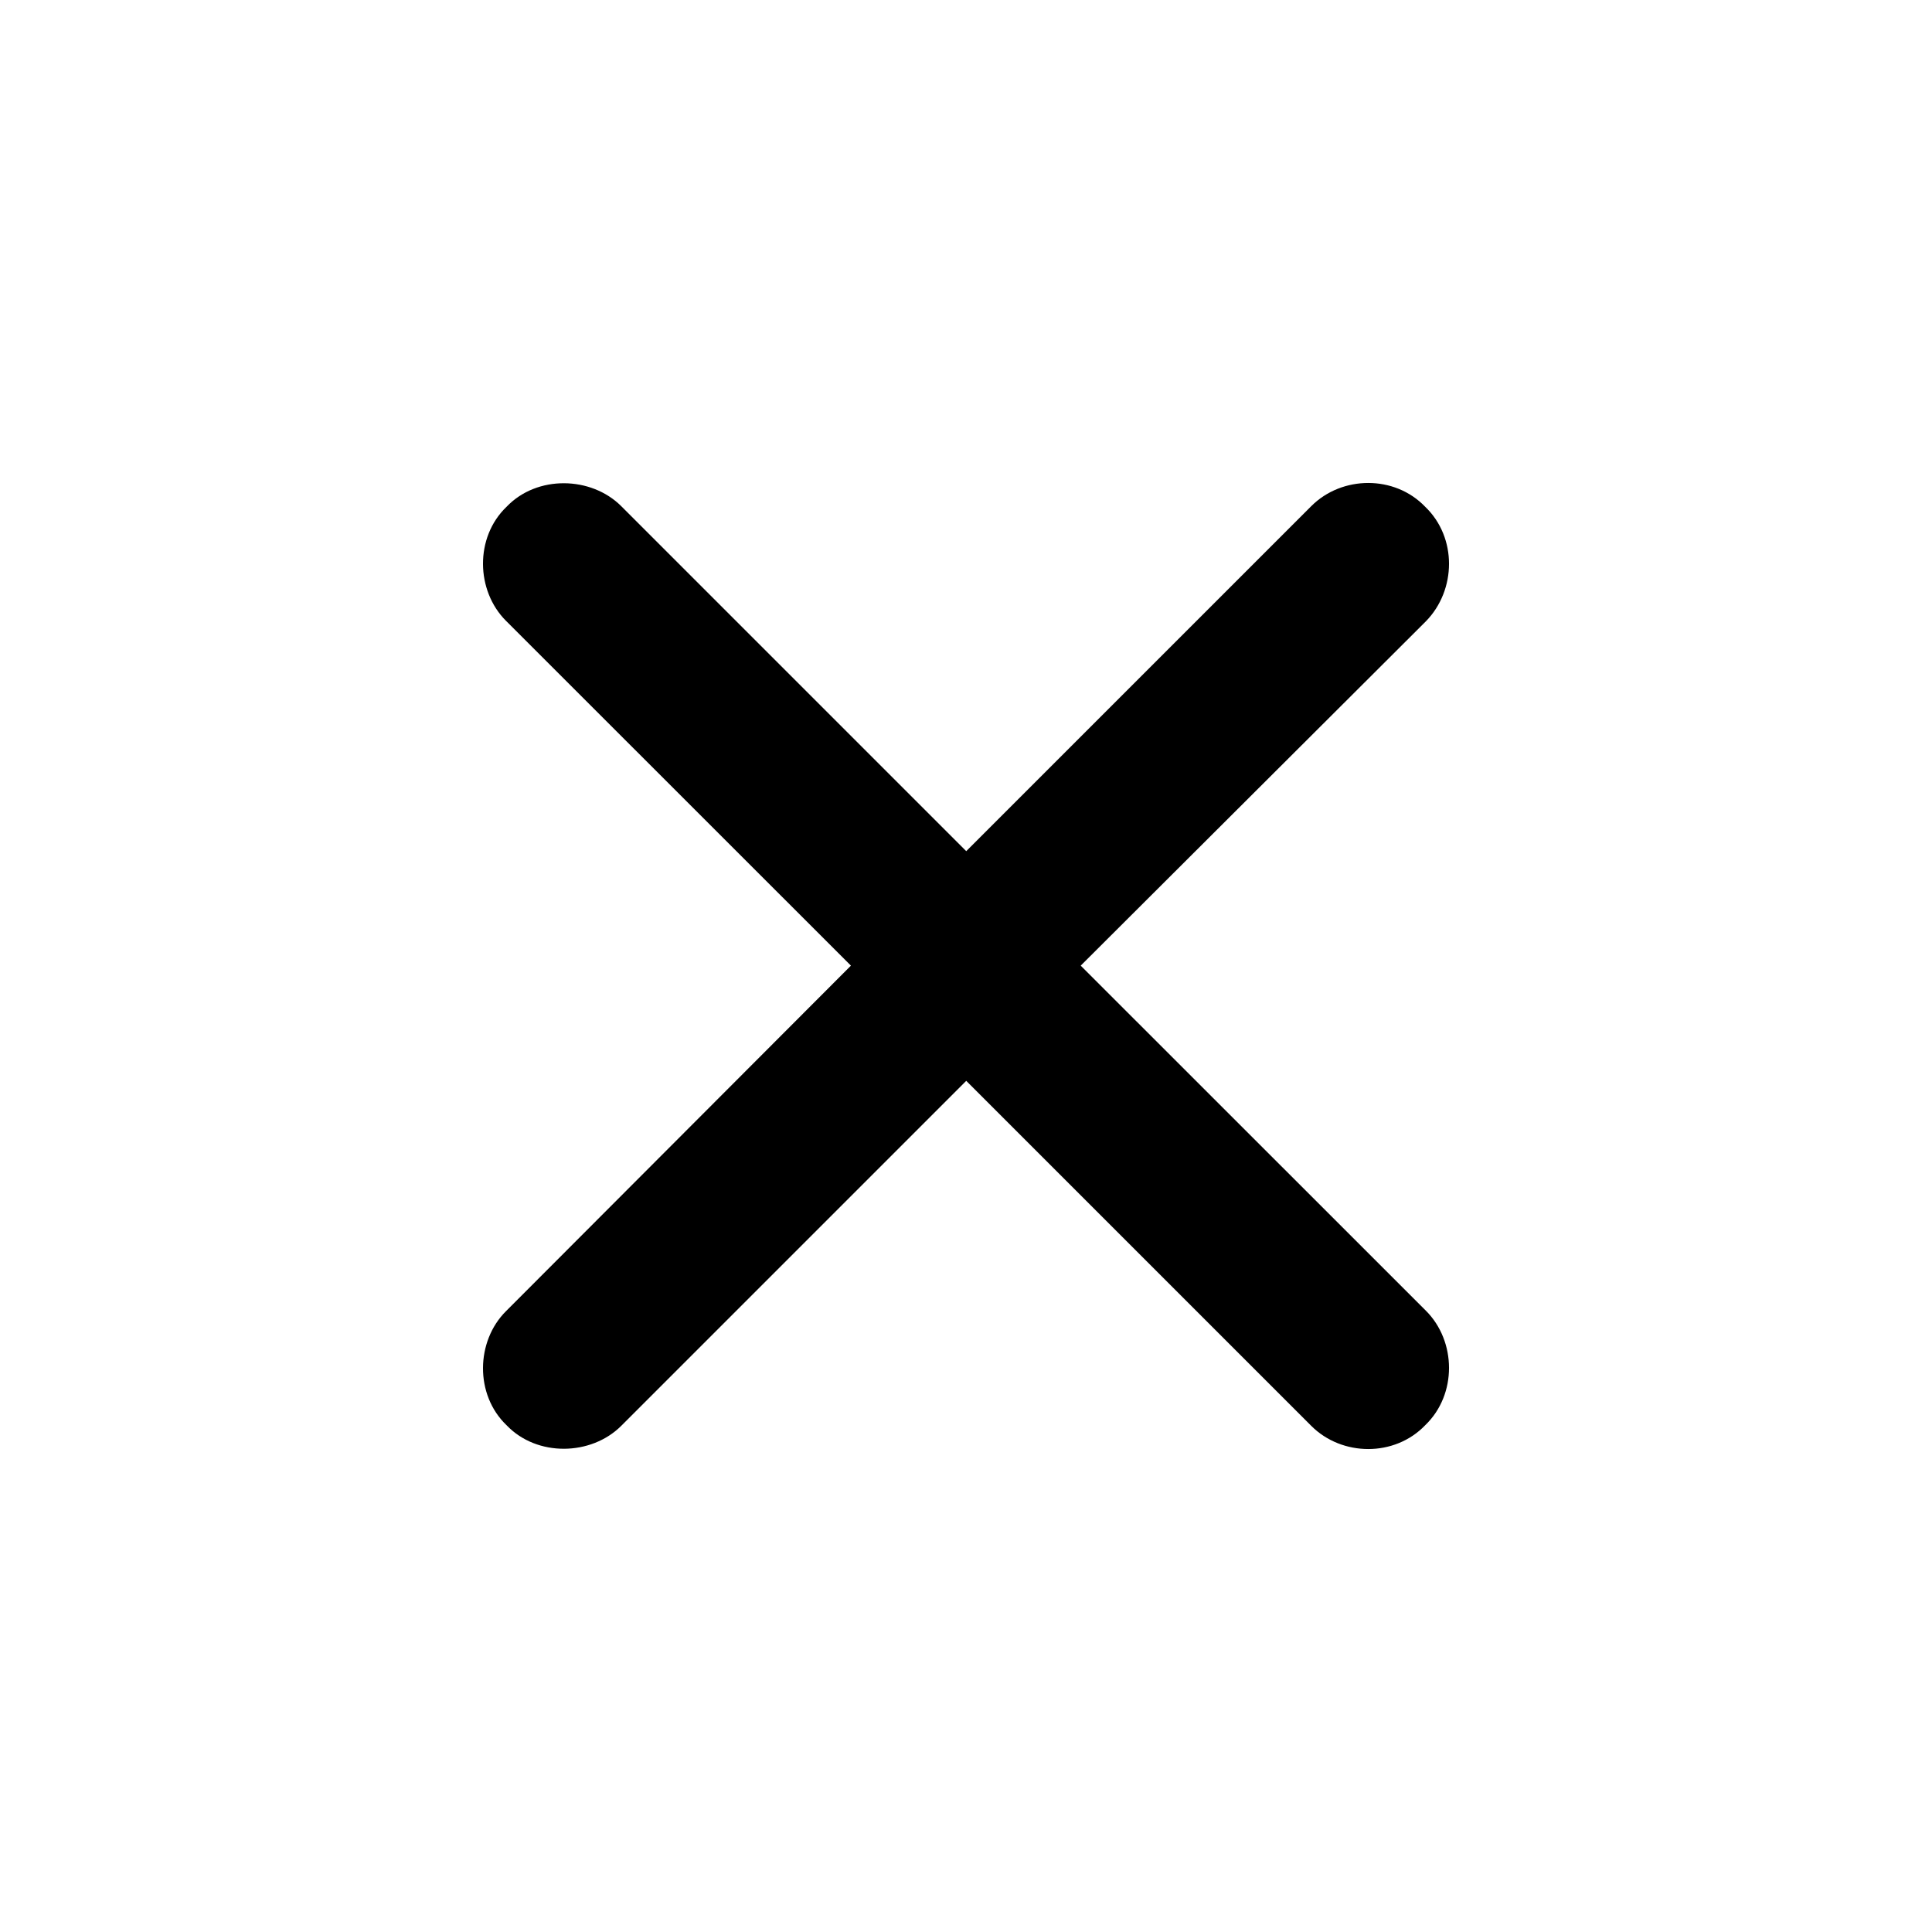 <svg width="16" height="16" viewBox="0 0 16 16" xmlns="http://www.w3.org/2000/svg">
<path d="M4.189 10.86C3.942 11.107 3.93 11.549 4.195 11.803C4.448 12.068 4.896 12.056 5.144 11.809L8.002 8.951L10.86 11.809C11.113 12.062 11.549 12.068 11.803 11.803C12.068 11.549 12.062 11.107 11.808 10.854L8.95 7.997L11.808 5.146C12.062 4.887 12.068 4.451 11.803 4.197C11.549 3.932 11.113 3.938 10.86 4.191L8.002 7.049L5.144 4.191C4.896 3.944 4.448 3.932 4.195 4.197C3.93 4.451 3.942 4.892 4.189 5.14L7.047 7.997L4.189 10.86Z" />
</svg>
